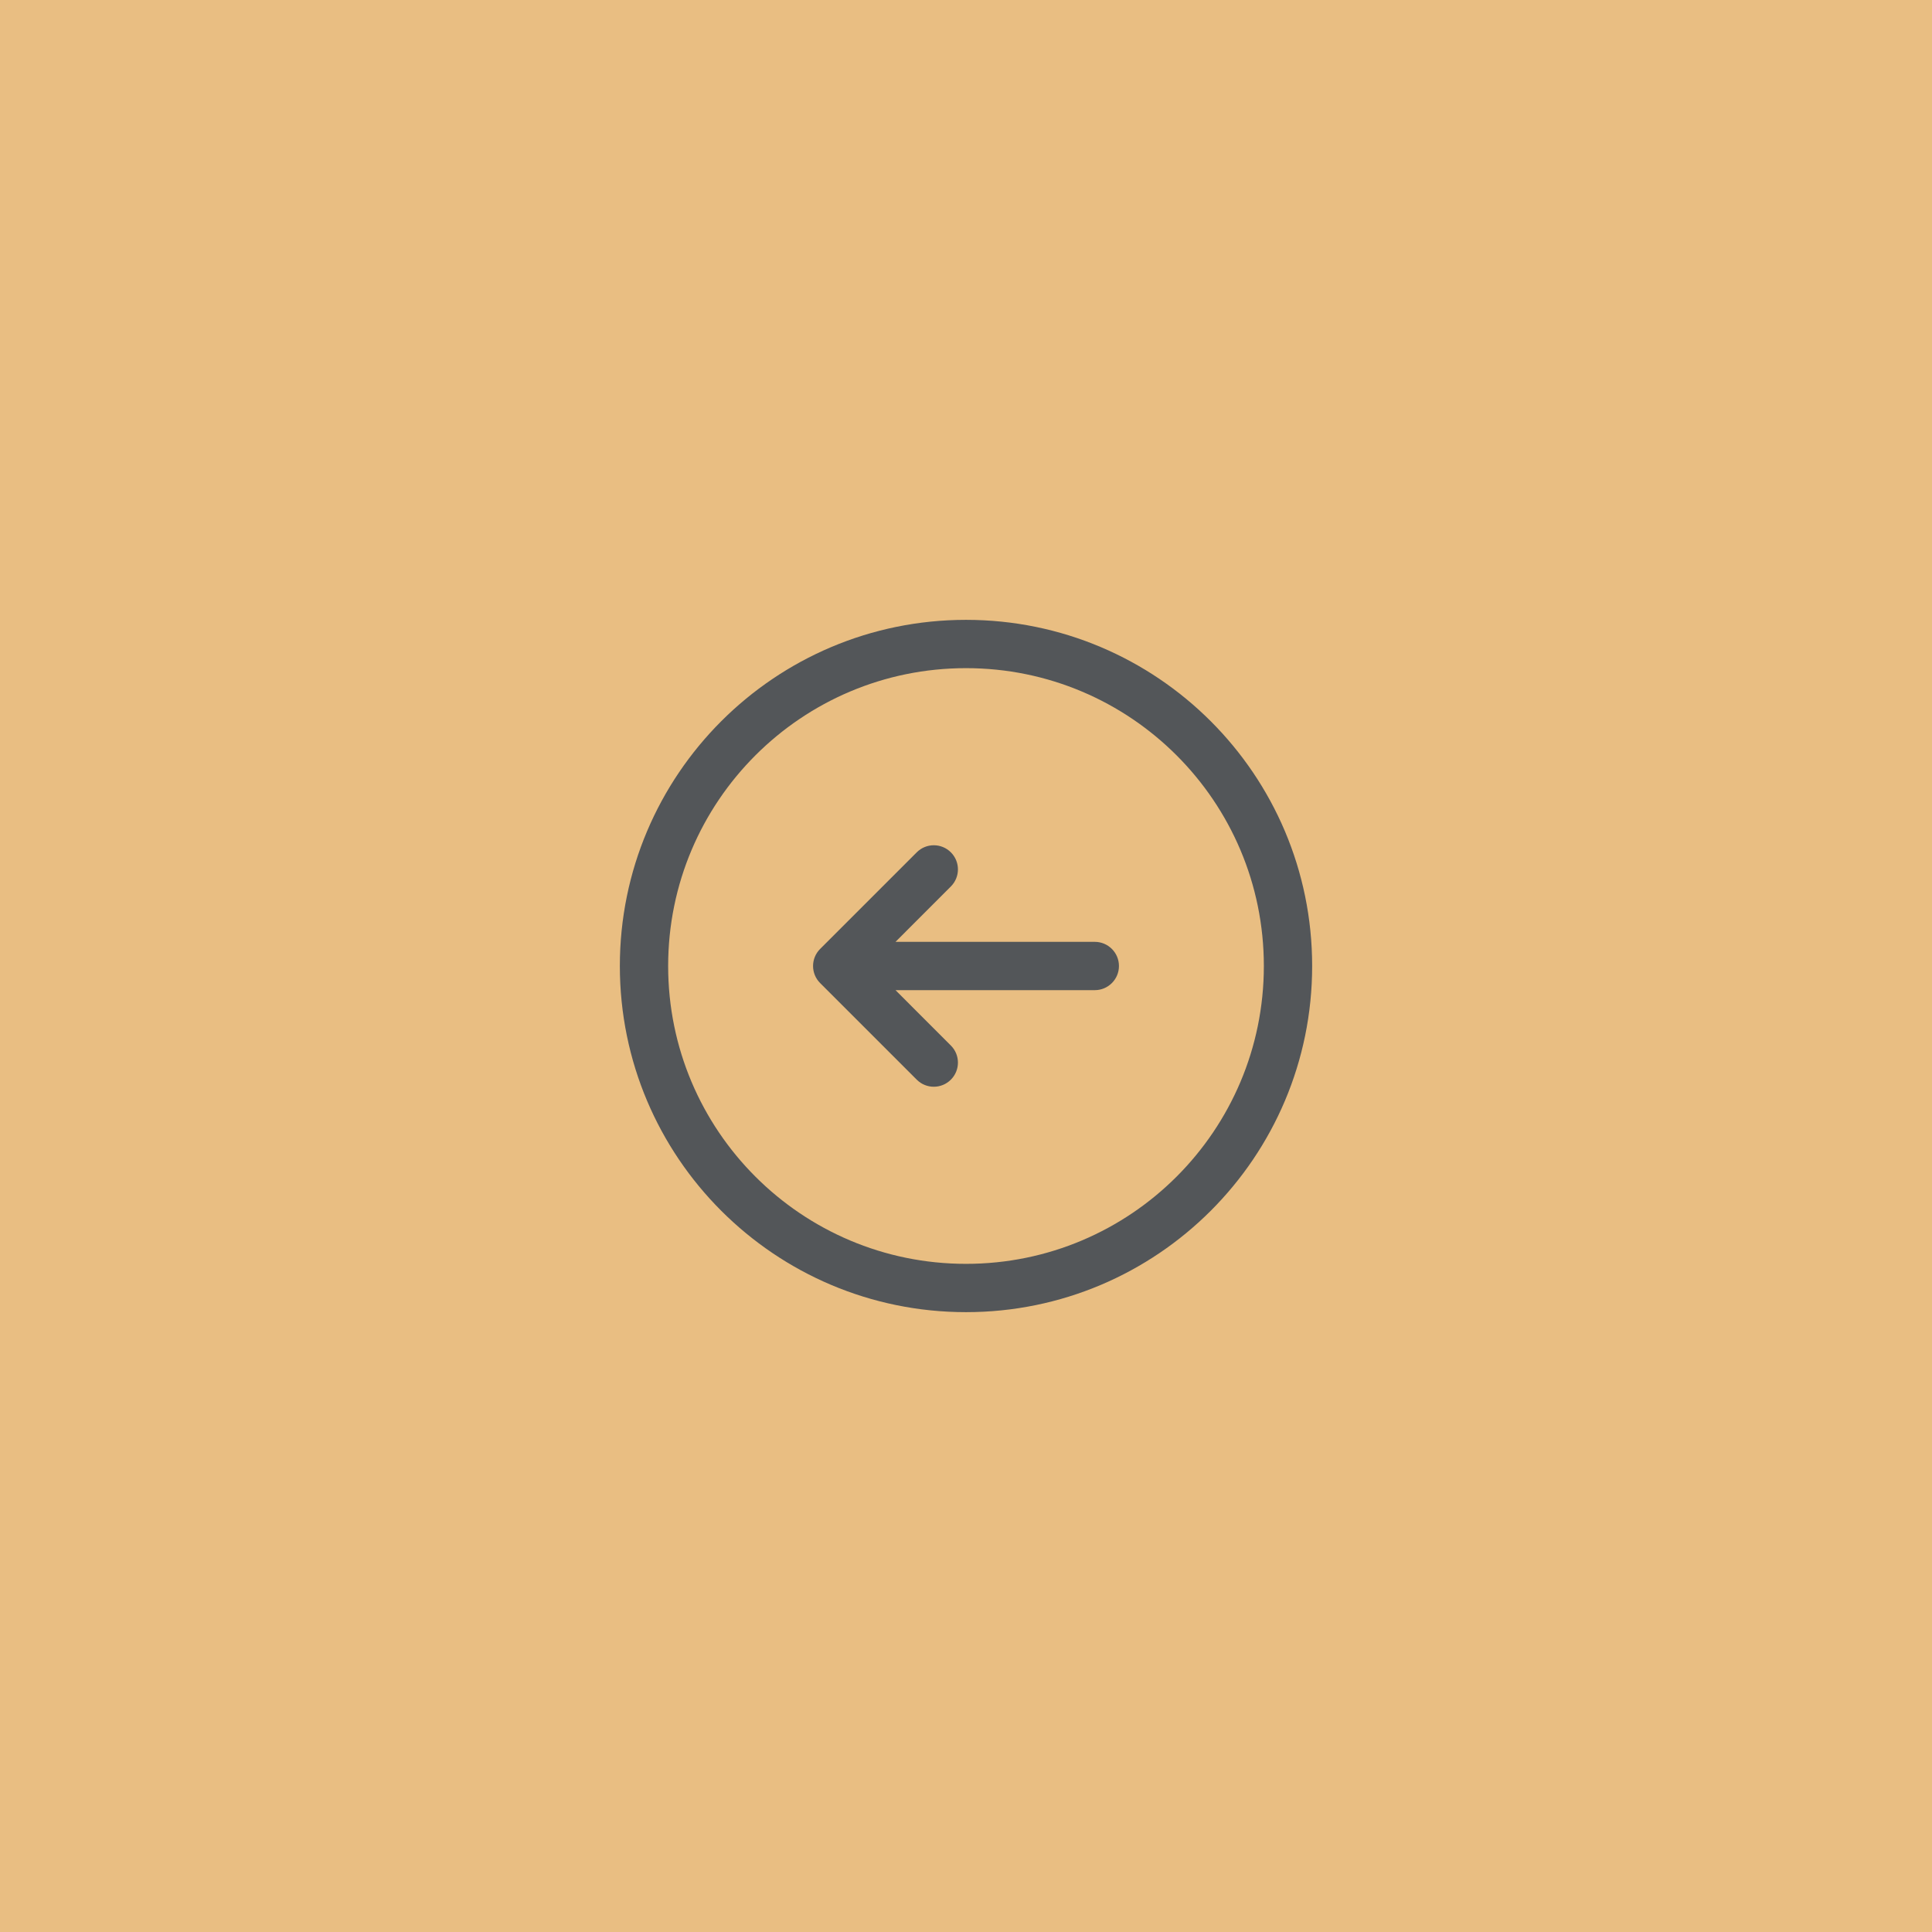 <svg width="60" height="60" viewBox="0 0 60 60" fill="none" xmlns="http://www.w3.org/2000/svg">
<rect width="60" height="60" fill="#E9BE82"/>
<path fill-rule="evenodd" clip-rule="evenodd" d="M39.25 30C39.25 24.891 35.109 20.75 30 20.75C24.891 20.75 20.75 24.891 20.75 30C20.75 35.109 24.891 39.25 30 39.25C35.109 39.25 39.25 35.109 39.25 30ZM30 19.25C35.937 19.25 40.75 24.063 40.75 30C40.75 35.937 35.937 40.75 30 40.75C24.063 40.75 19.25 35.937 19.25 30C19.25 24.063 24.063 19.25 30 19.25ZM28.47 26.47C28.763 26.177 29.237 26.177 29.53 26.47C29.823 26.763 29.823 27.237 29.53 27.53L27.811 29.25H34C34.414 29.25 34.75 29.586 34.75 30C34.75 30.414 34.414 30.75 34 30.75H27.811L29.53 32.47C29.823 32.763 29.823 33.237 29.53 33.53C29.237 33.823 28.763 33.823 28.47 33.53L25.47 30.53C25.177 30.237 25.177 29.763 25.47 29.47L28.47 26.47Z" fill="#535659"/>
</svg>
